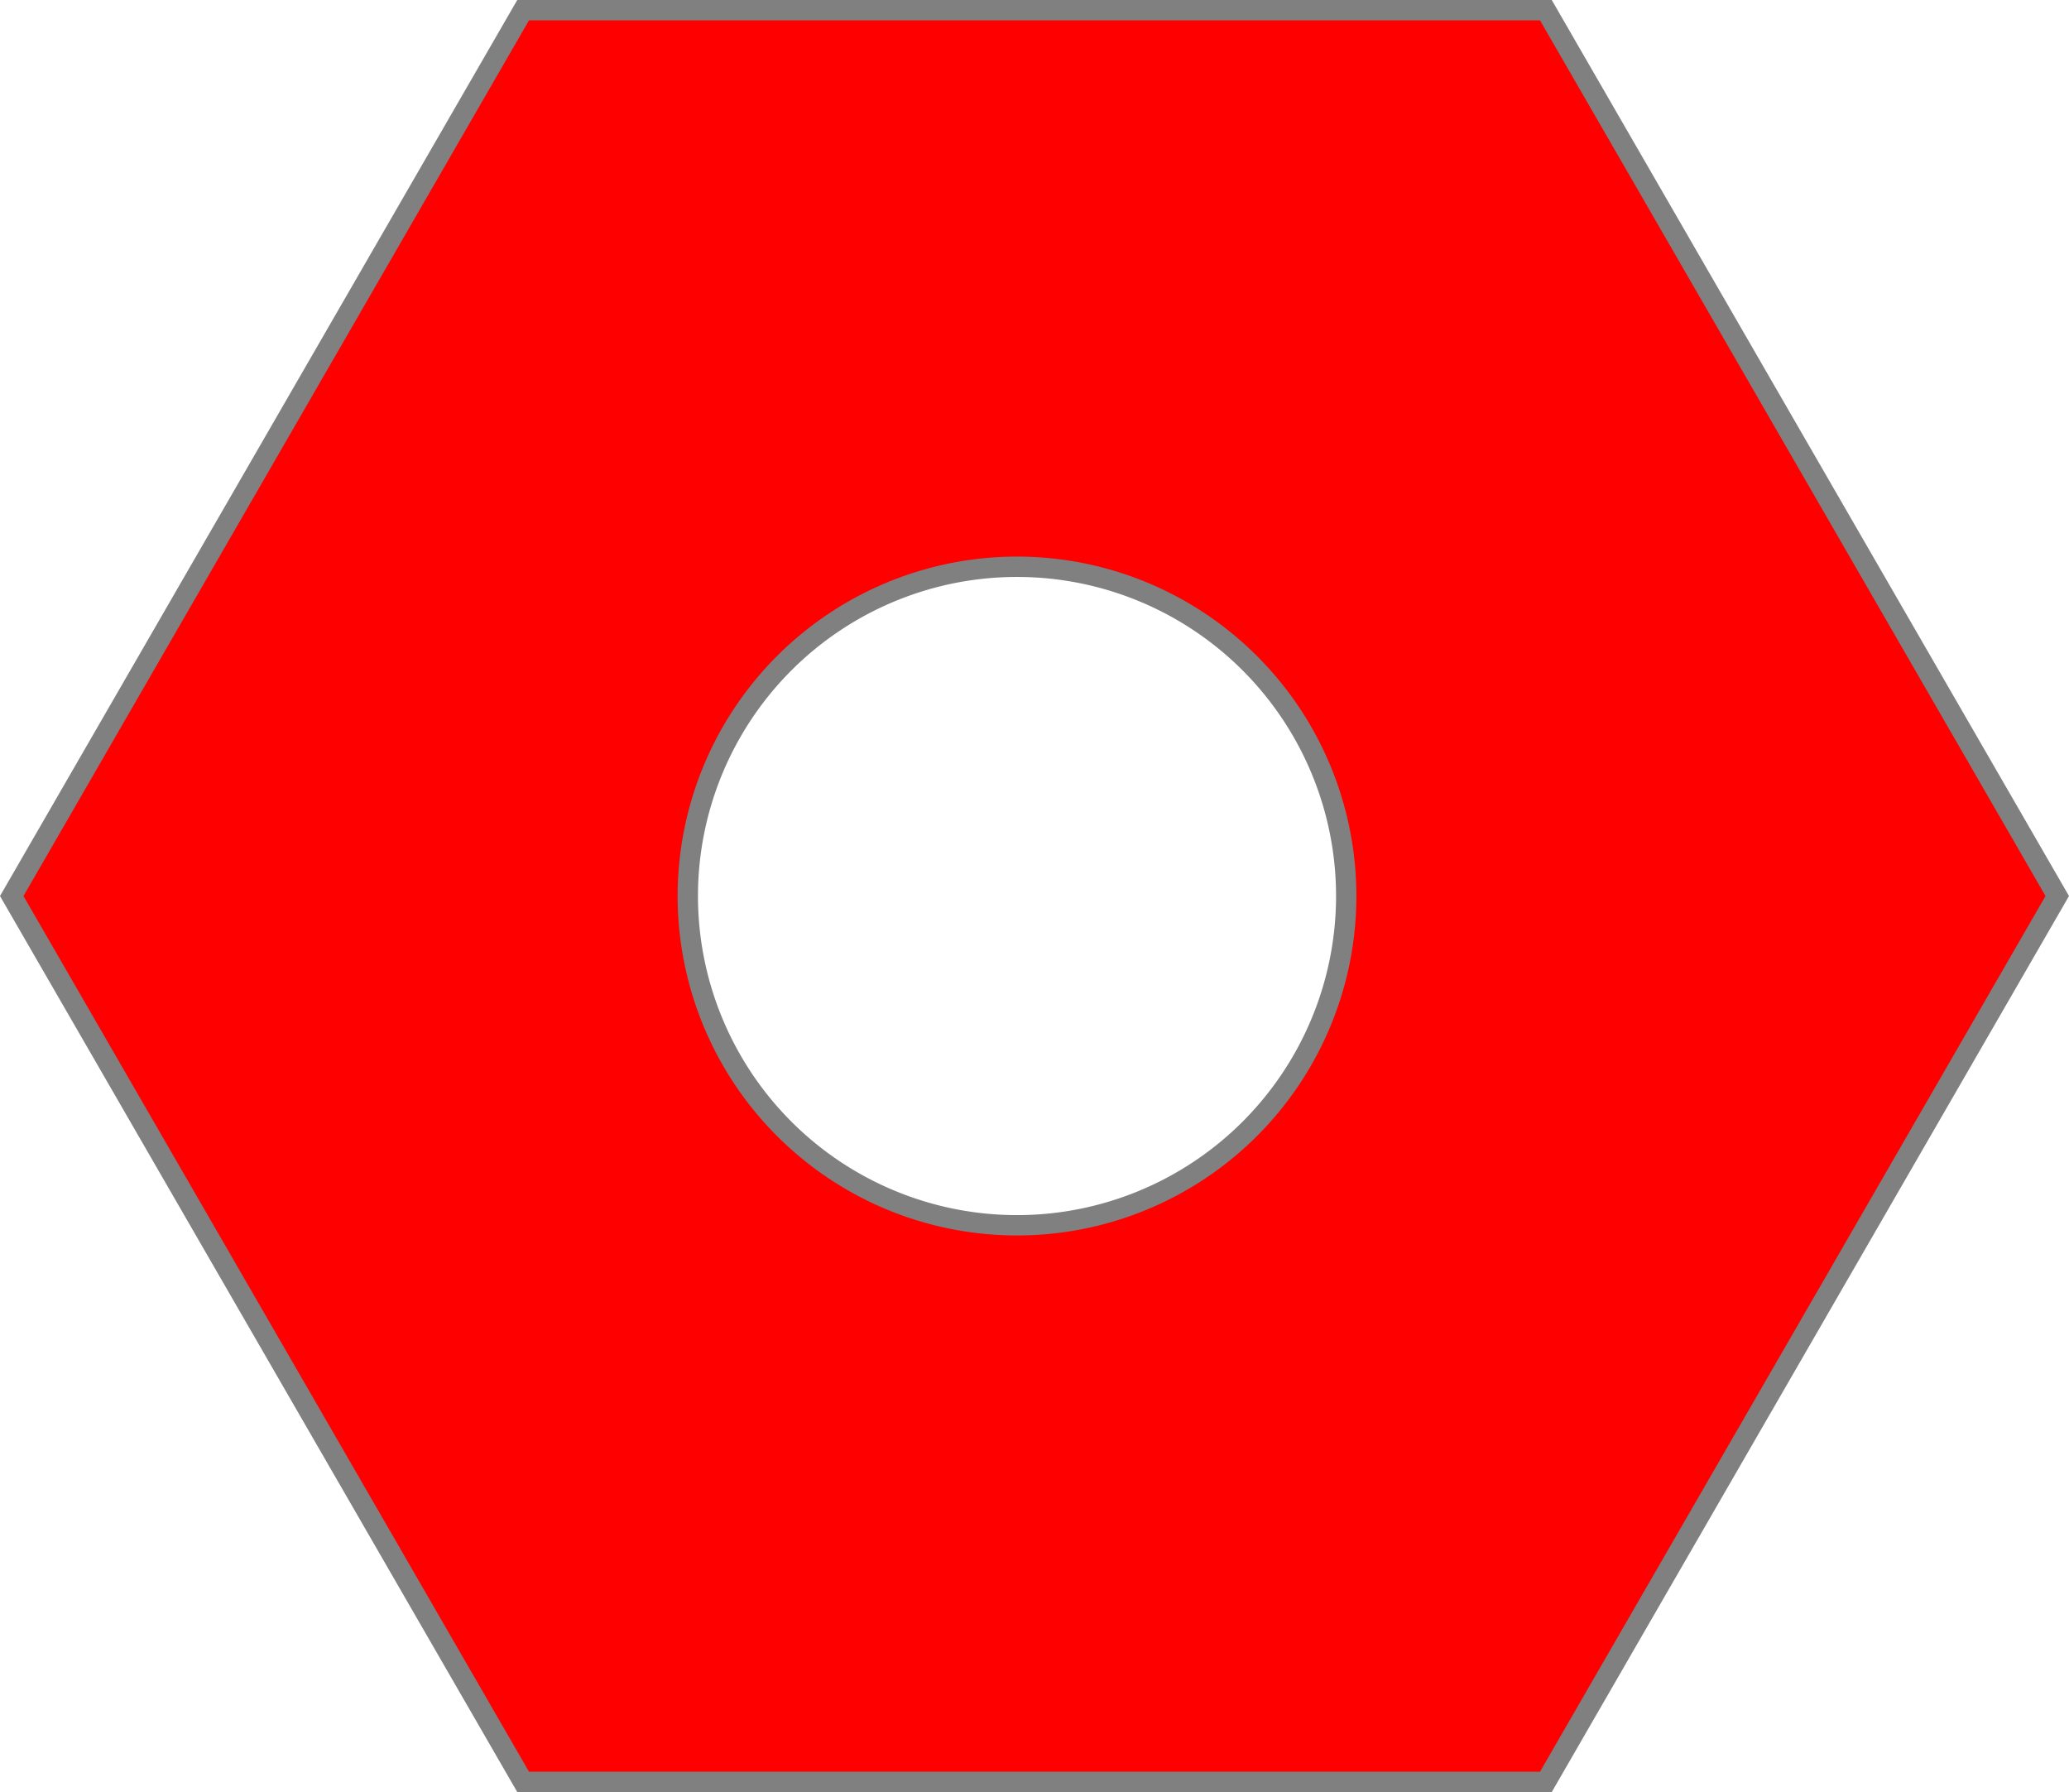 <?xml version="1.0" encoding="UTF-8" standalone="no"?>
<!-- Created with Inkscape (http://www.inkscape.org/) -->

<svg
   width="1017.195"
   height="880.917"
   viewBox="0 0 1017.195 880.917"
   version="1.1"
   id="svg61"
   xmlns="http://www.w3.org/2000/svg"
   xmlns:svg="http://www.w3.org/2000/svg"
   xmlns:rdf="http://www.w3.org/1999/02/22-rdf-syntax-ns#"
   xmlns:cc="http://creativecommons.org/ns#"
   xmlns:dc="http://purl.org/dc/elements/1.1/">
  <defs
     id="defs58" />
  <g
     id="layer1"
     transform="translate(8.598,0.458)">
    <path
       id="path2645"
       style="fill:#ff0000;stroke:#808080;stroke-width:10"
       d="M 257.186 5 L 5.773 440.459 L 257.186 875.916 L 760.01 875.916 L 1011.422 440.459 L 760.01 5 L 257.186 5 z M 500 278.605 A 161.852 161.852 0 0 1 661.852 440.459 A 161.852 161.852 0 0 1 500 602.311 A 161.852 161.852 0 0 1 338.148 440.459 A 161.852 161.852 0 0 1 500 278.605 z "
       transform="translate(-8.598,-0.458)" />
  </g>
</svg>
